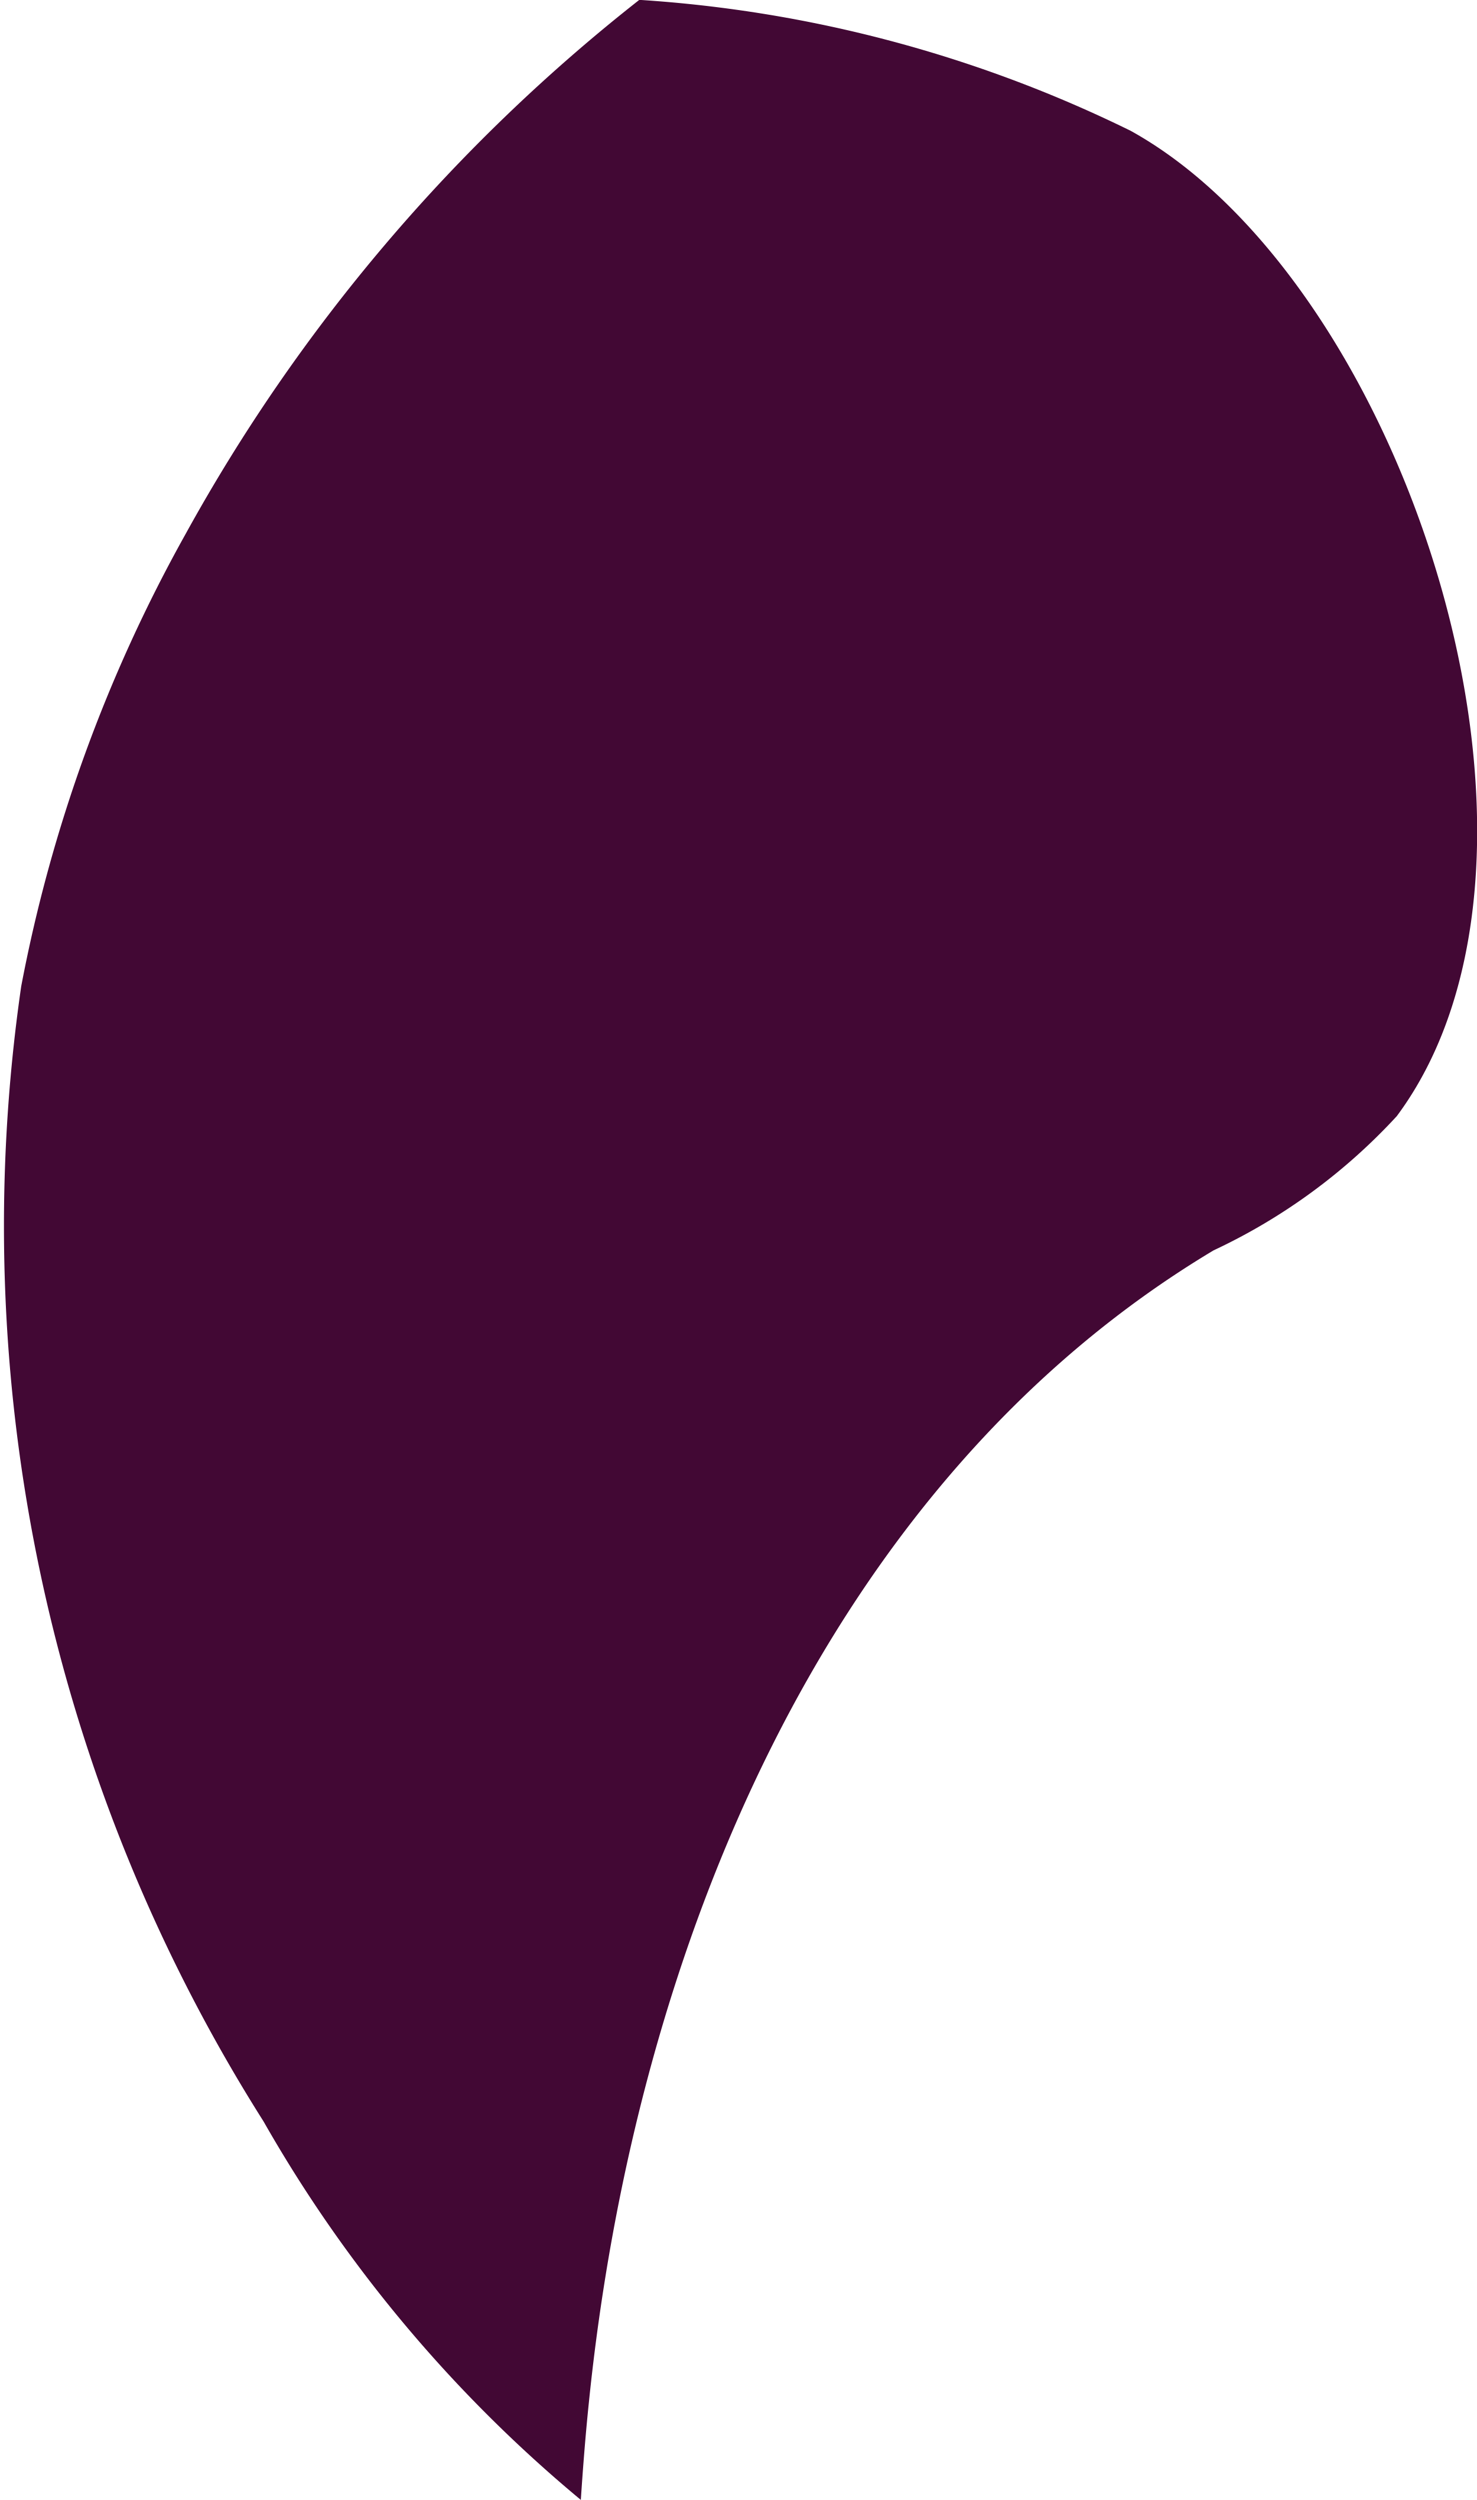 <svg xmlns="http://www.w3.org/2000/svg" width="11.288" height="19.094" viewBox="0 0 11.288 19.094"><defs><style>.a{fill:#420834;}</style></defs><path class="a" d="M722.776,345.429a9.956,9.956,0,0,0-3.755-1,13.417,13.417,0,0,0-3.47,4.084,11.461,11.461,0,0,0-1.254,3.451,12.779,12.779,0,0,0,1.852,8.669,10.516,10.516,0,0,0,2.425,2.891c.016-.243.035-.487.06-.73.349-3.449,1.8-7.033,4.776-8.814a4.487,4.487,0,0,0,1.4-1.025C726.295,350.958,724.879,346.593,722.776,345.429Z" transform="translate(-714.135 -344.43)"/></svg>